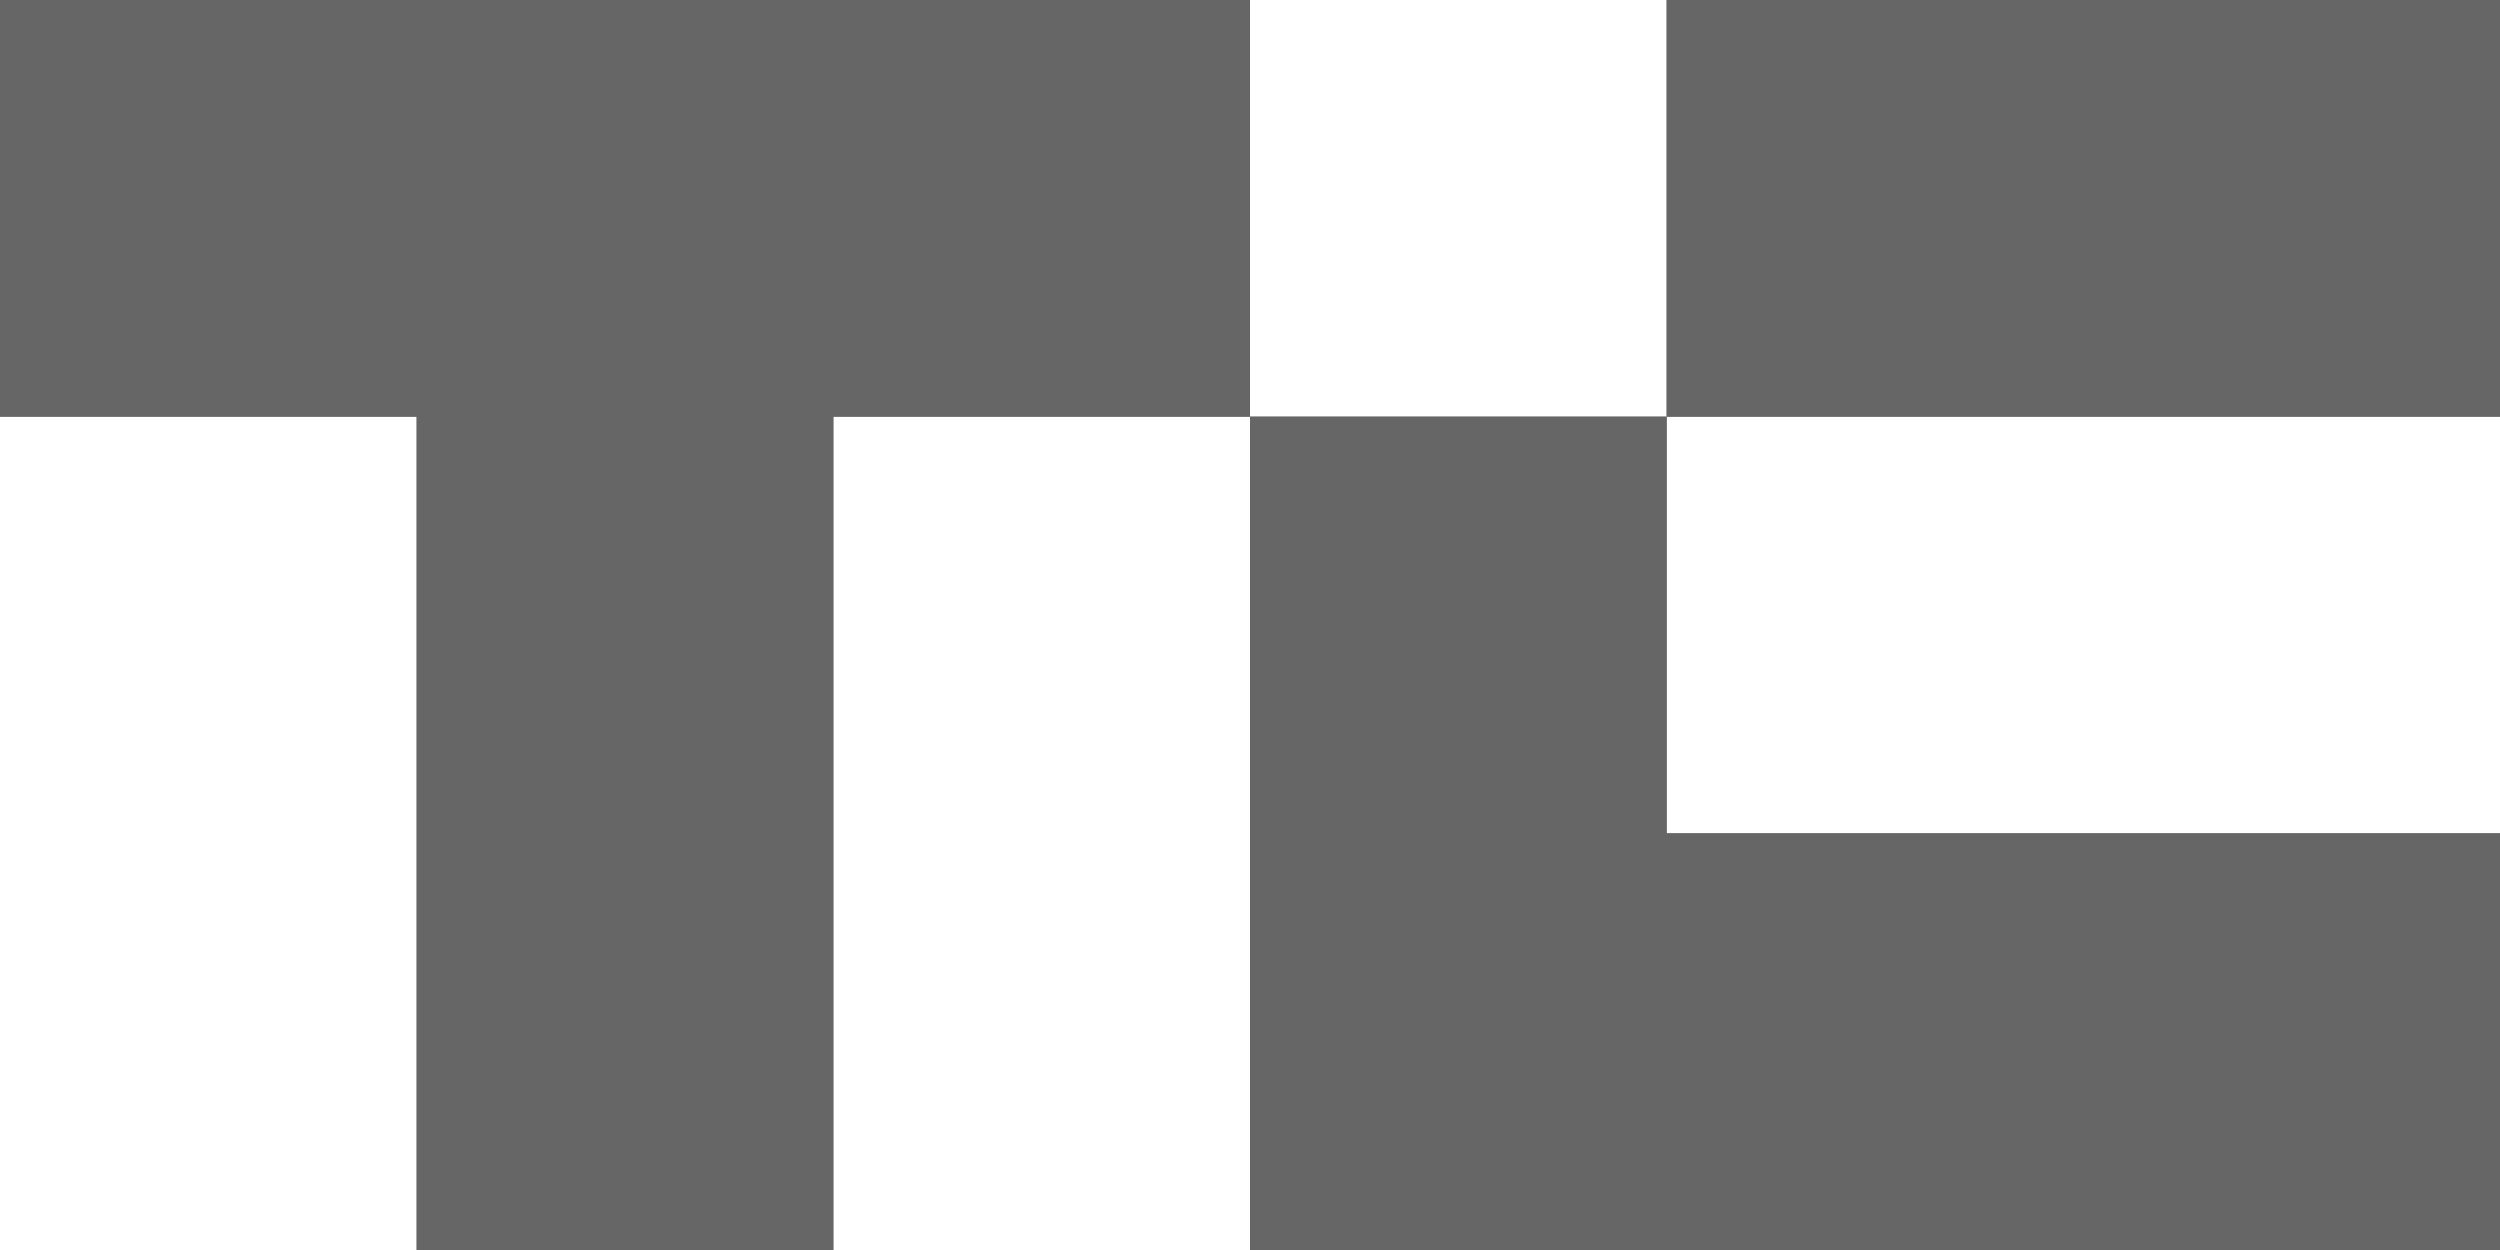 <svg xmlns="http://www.w3.org/2000/svg" xmlns:xlink="http://www.w3.org/1999/xlink" width="62" height="31" viewBox="0 0 62 31">
  <defs>
    <clipPath id="clip-path">
      <path id="Union_2" data-name="Union 2" d="M41.333,31V20.667H62V31ZM31,31V10.333H41.333V31ZM10.333,31V10.333H20.667V31Zm31-20.667V0H62V10.333ZM0,10.333V0H31V10.333Z" fill="#666"/>
    </clipPath>
  </defs>
  <g id="press-banner-techcrunch" clip-path="url(#clip-path)">
    <g id="TechCrunch" transform="translate(0)">
      <rect id="Rectangle_1926" data-name="Rectangle 1926" width="62" height="31" fill="#666"/>
      <rect id="logo-gradient" width="62" height="31" fill="#666"/>
    </g>
  </g>
</svg>

